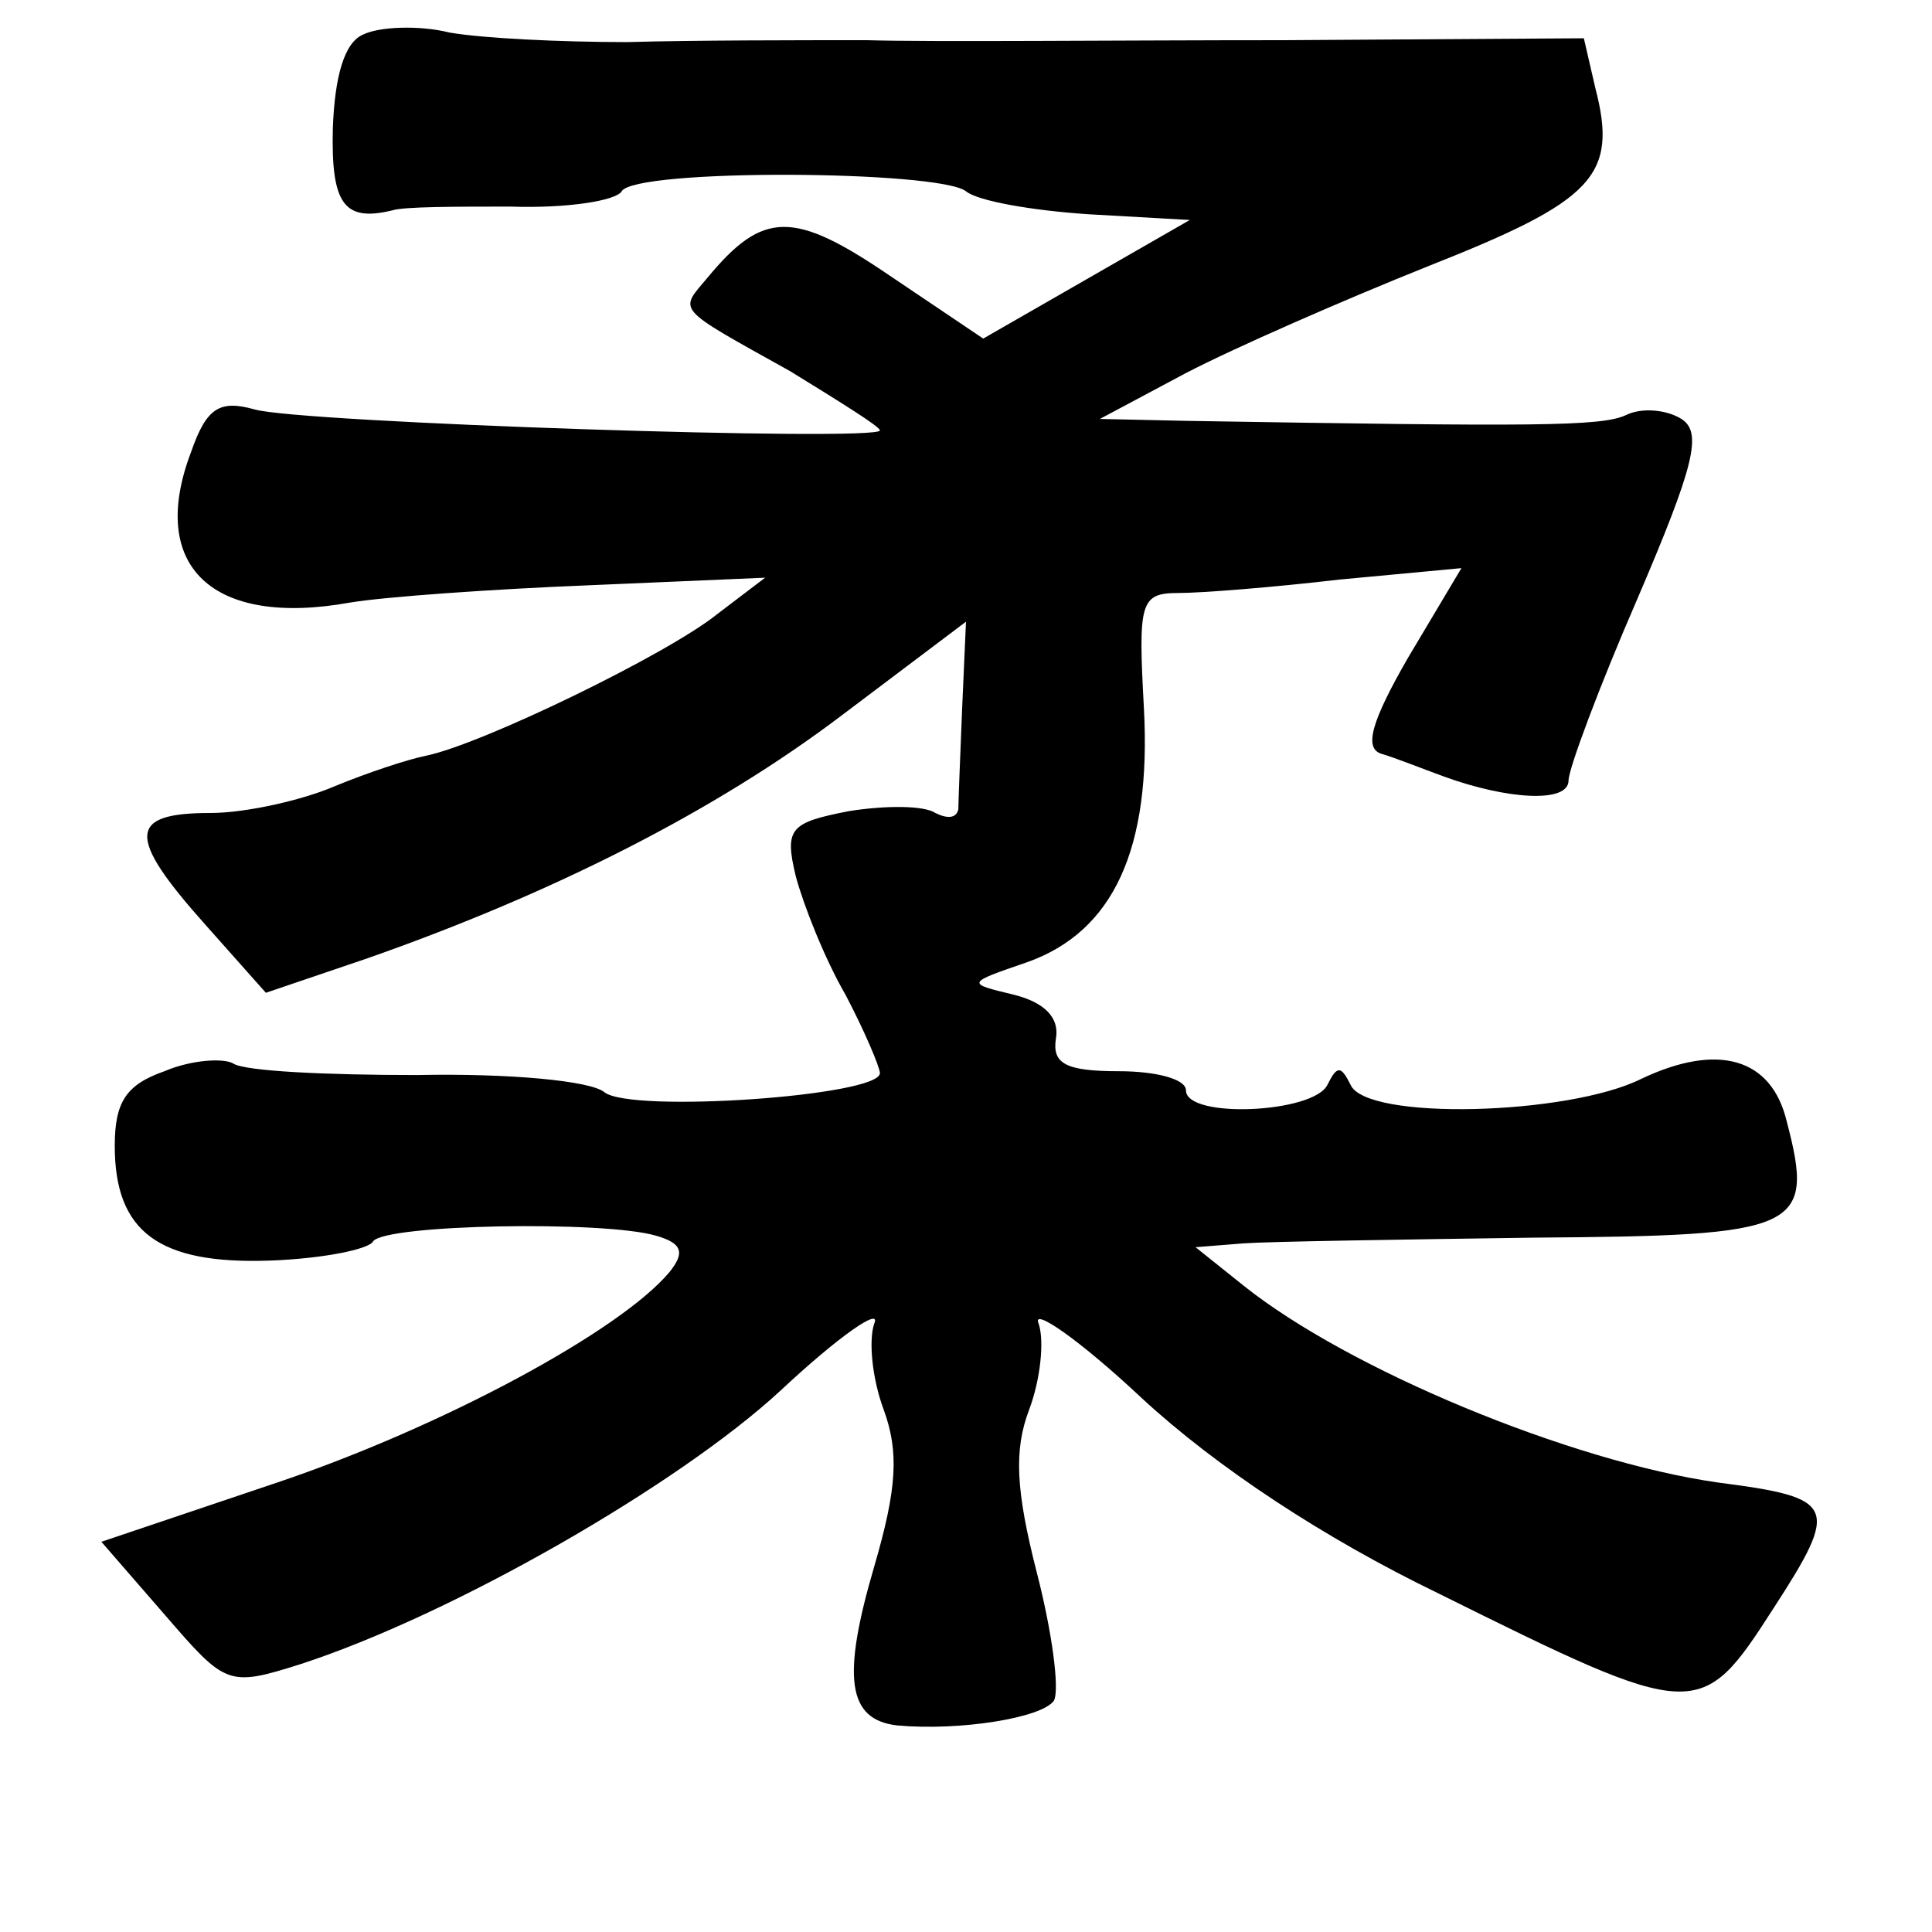 <?xml version="1.0" standalone="no"?>
<!DOCTYPE svg PUBLIC "-//W3C//DTD SVG 20010904//EN"
 "http://www.w3.org/TR/2001/REC-SVG-20010904/DTD/svg10.dtd">
<svg version="1.0" xmlns="http://www.w3.org/2000/svg"
 width="101pt" height="101pt" viewBox="0 0 101 101"
 preserveAspectRatio="xMidYMid meet">
<g transform="translate(0,101) scale(0.1,-0.1)"
fill="#000000" stroke="none">
<path d="M190 992 c-10 -4 -15 -22 -16 -49 -1 -40 6 -49 31 -43 6 2 33 2 62 2
29 -1 55 3 58 8 7 12 166 11 180 0 6 -5 34 -10 64 -12 l53 -3 -54 -31 -54 -31
-49 33 c-50 34 -66 34 -95 -1 -15 -18 -18 -15 43 -49 26 -16 47 -29 47 -31 0
-6 -304 4 -327 11 -18 5 -25 1 -33 -22 -23 -60 11 -92 83 -79 18 3 74 7 124 9
l93 4 -25 -19 c-26 -21 -123 -68 -152 -74 -10 -2 -31 -9 -48 -16 -16 -7 -46
-14 -65 -14 -43 0 -44 -12 -3 -58 l32 -36 53 18 c97 34 182 77 248 127 l65 49
-2 -45 c-1 -25 -2 -49 -2 -53 -1 -5 -6 -5 -12 -2 -6 4 -26 4 -45 1 -31 -6 -34
-9 -28 -34 4 -15 15 -43 26 -62 10 -19 18 -38 18 -41 0 -12 -130 -21 -144 -10
-7 6 -50 10 -98 9 -47 0 -90 2 -96 6 -5 3 -22 2 -36 -4 -20 -7 -26 -16 -26
-39 0 -45 23 -62 81 -60 28 1 52 6 54 10 6 9 121 11 148 3 14 -4 15 -9 7 -19
-26 -31 -119 -81 -205 -110 l-92 -31 33 -38 c32 -37 33 -38 71 -26 80 26 198
94 251 143 31 29 53 44 49 35 -3 -9 -1 -29 5 -45 8 -22 7 -41 -5 -82 -17 -58
-14 -80 12 -83 33 -3 76 4 82 13 3 6 -1 36 -9 67 -11 43 -12 64 -4 85 6 16 8
36 5 45 -4 9 21 -8 54 -39 39 -36 95 -73 155 -102 135 -67 137 -67 175 -8 35
54 33 58 -29 66 -77 11 -193 59 -248 103 l-25 20 25 2 c14 1 82 2 152 3 139 1
147 4 132 61 -8 33 -36 41 -76 22 -38 -19 -144 -22 -152 -3 -5 10 -7 10 -12 0
-7 -15 -74 -18 -74 -3 0 6 -16 10 -35 10 -28 0 -35 4 -33 17 2 11 -6 19 -22
23 -25 6 -25 6 7 17 45 16 65 59 61 133 -3 55 -2 60 18 60 12 0 50 3 84 7 l64
6 -28 -47 c-19 -33 -23 -47 -14 -50 7 -2 22 -8 33 -12 33 -12 65 -14 65 -2 0
6 16 49 36 95 30 70 34 87 23 94 -8 5 -21 6 -29 2 -13 -6 -48 -6 -230 -3 l-45
1 45 24 c25 13 82 38 127 56 86 34 99 47 87 93 l-6 26 -157 -1 c-86 0 -184 -1
-218 0 -35 0 -91 0 -125 -1 -35 0 -76 2 -93 5 -16 4 -37 3 -45 -1z"/>
</g>
</svg>
